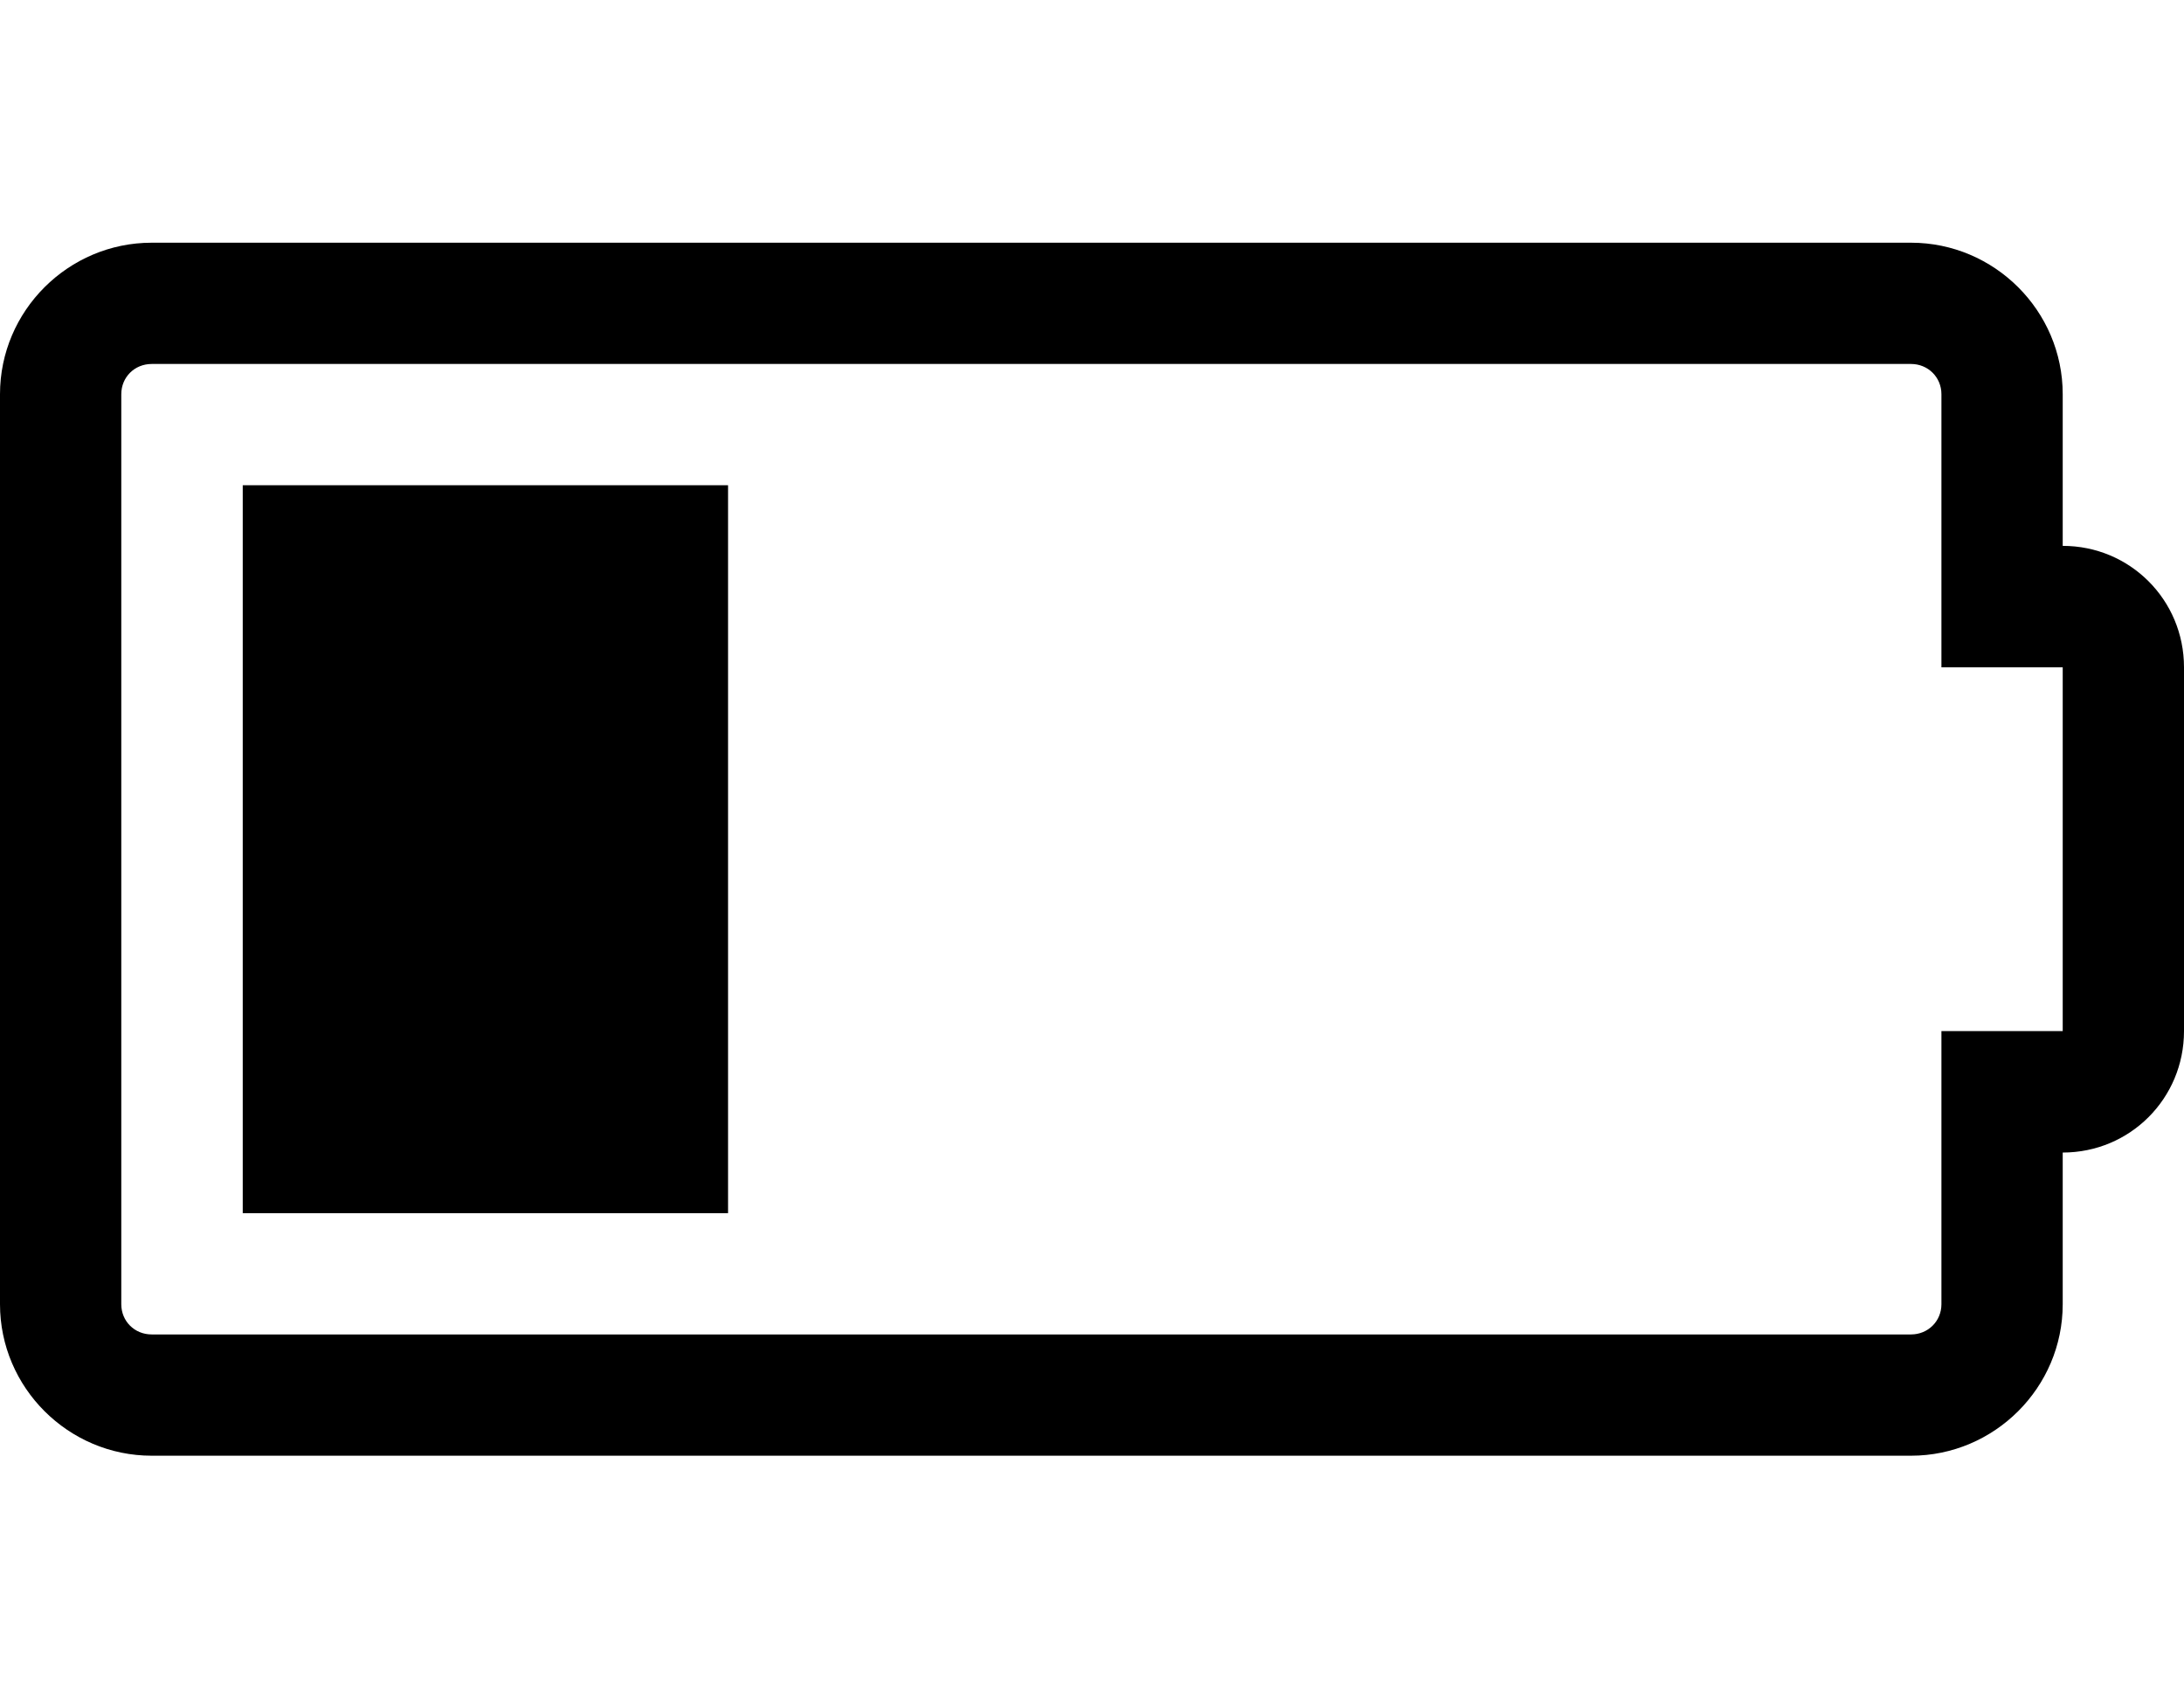 <svg height="1000" width="1285.7" xmlns="http://www.w3.org/2000/svg"><path d="m142.9 714.3v-428.6h285.7v428.6h-285.7z m1071.4-392.9c39.6 0 71.4 31.8 71.4 71.5v214.2c0 39.7-31.8 71.5-71.4 71.5v89.3c0 49.1-40.2 89.2-89.3 89.2h-1035.7c-49.1 0-89.3-40.1-89.3-89.2v-535.8c0-49.1 40.2-89.2 89.3-89.2h1035.7c49.1 0 89.3 40.1 89.3 89.2v89.3z m0 285.7v-214.2h-71.4v-160.8c0-10-7.9-17.8-17.9-17.8h-1035.7c-10.1 0-17.9 7.8-17.9 17.8v535.8c0 10 7.8 17.8 17.9 17.8h1035.7c10 0 17.9-7.8 17.9-17.8v-160.8h71.4z" /></svg>